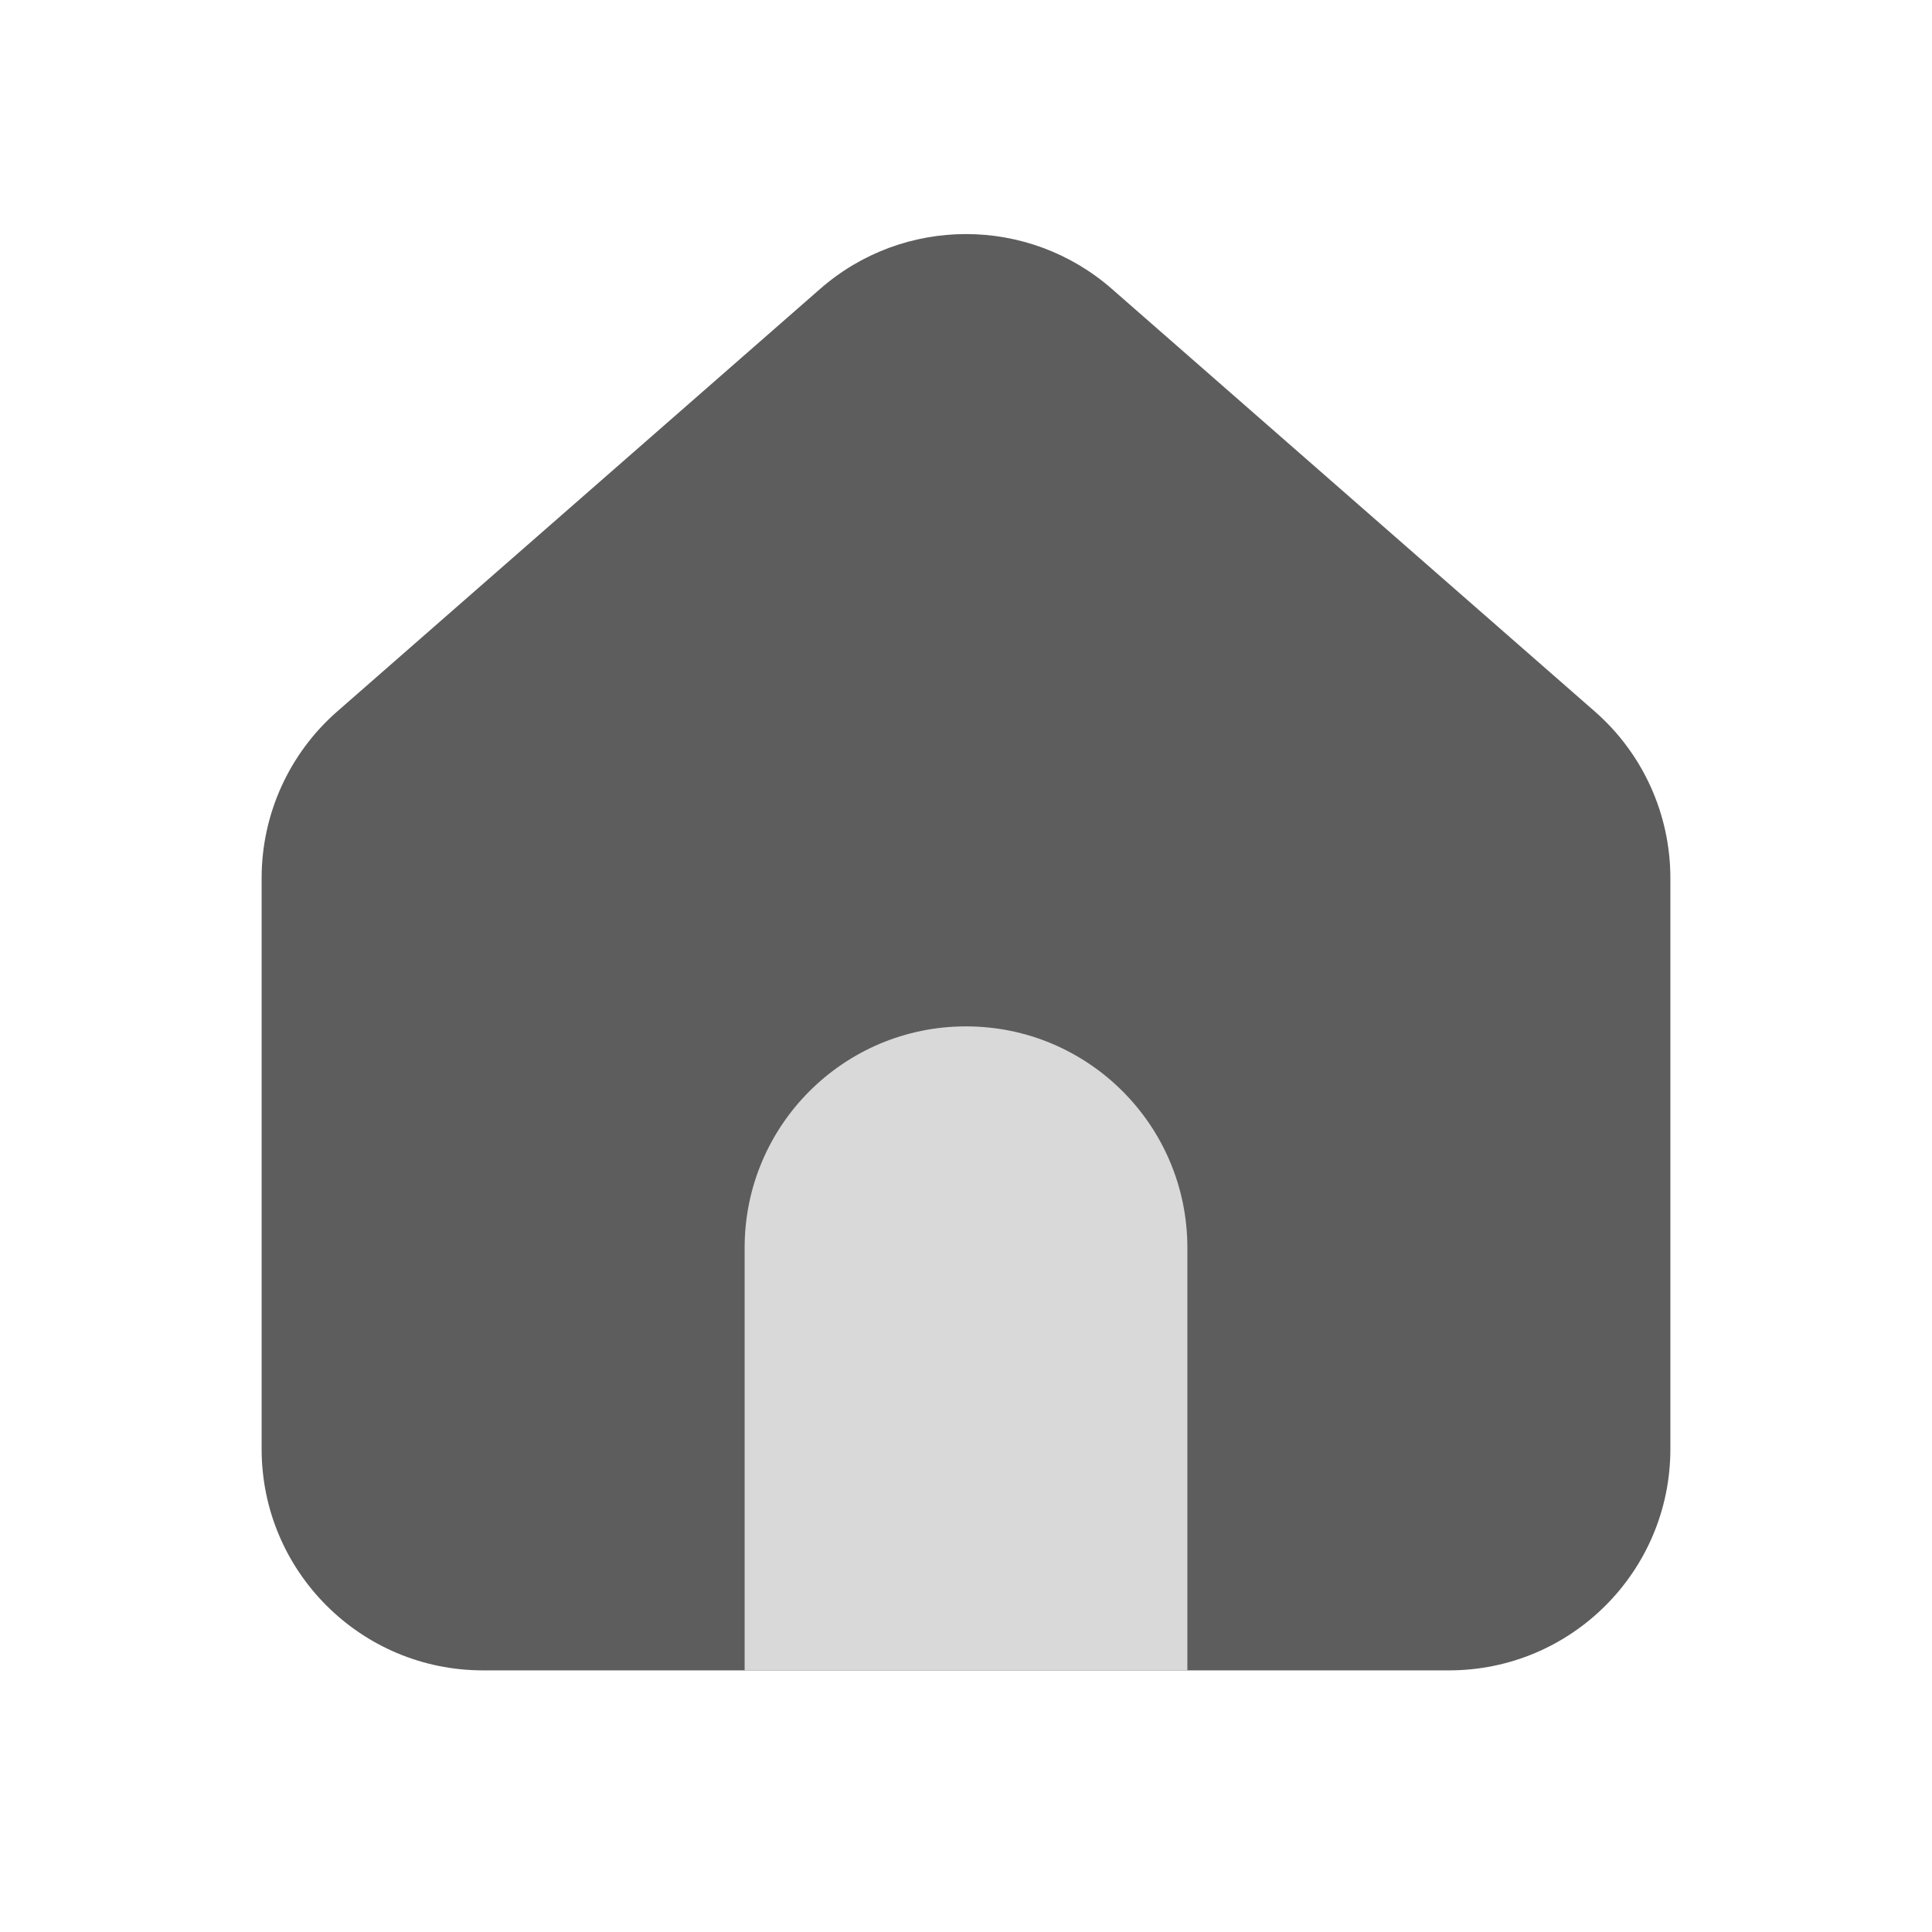 <svg width="24" height="24" viewBox="0 0 24 24" fill="none" xmlns="http://www.w3.org/2000/svg">
<path d="M13.811 3.588C12.774 2.681 11.226 2.681 10.189 3.588L4.189 8.838C3.592 9.36 3.25 10.114 3.25 10.908V18C3.25 19.519 4.481 20.75 6 20.75H12H18C19.519 20.75 20.75 19.519 20.75 18V10.908C20.75 10.114 20.408 9.36 19.811 8.838L13.811 3.588Z" fill="#5D5D5D"/>
<path d="M12 12.75C10.481 12.75 9.25 13.981 9.25 15.5V20.75H14.75V15.5C14.75 13.981 13.519 12.75 12 12.75Z" fill="#D9D9D9"/>
</svg>
